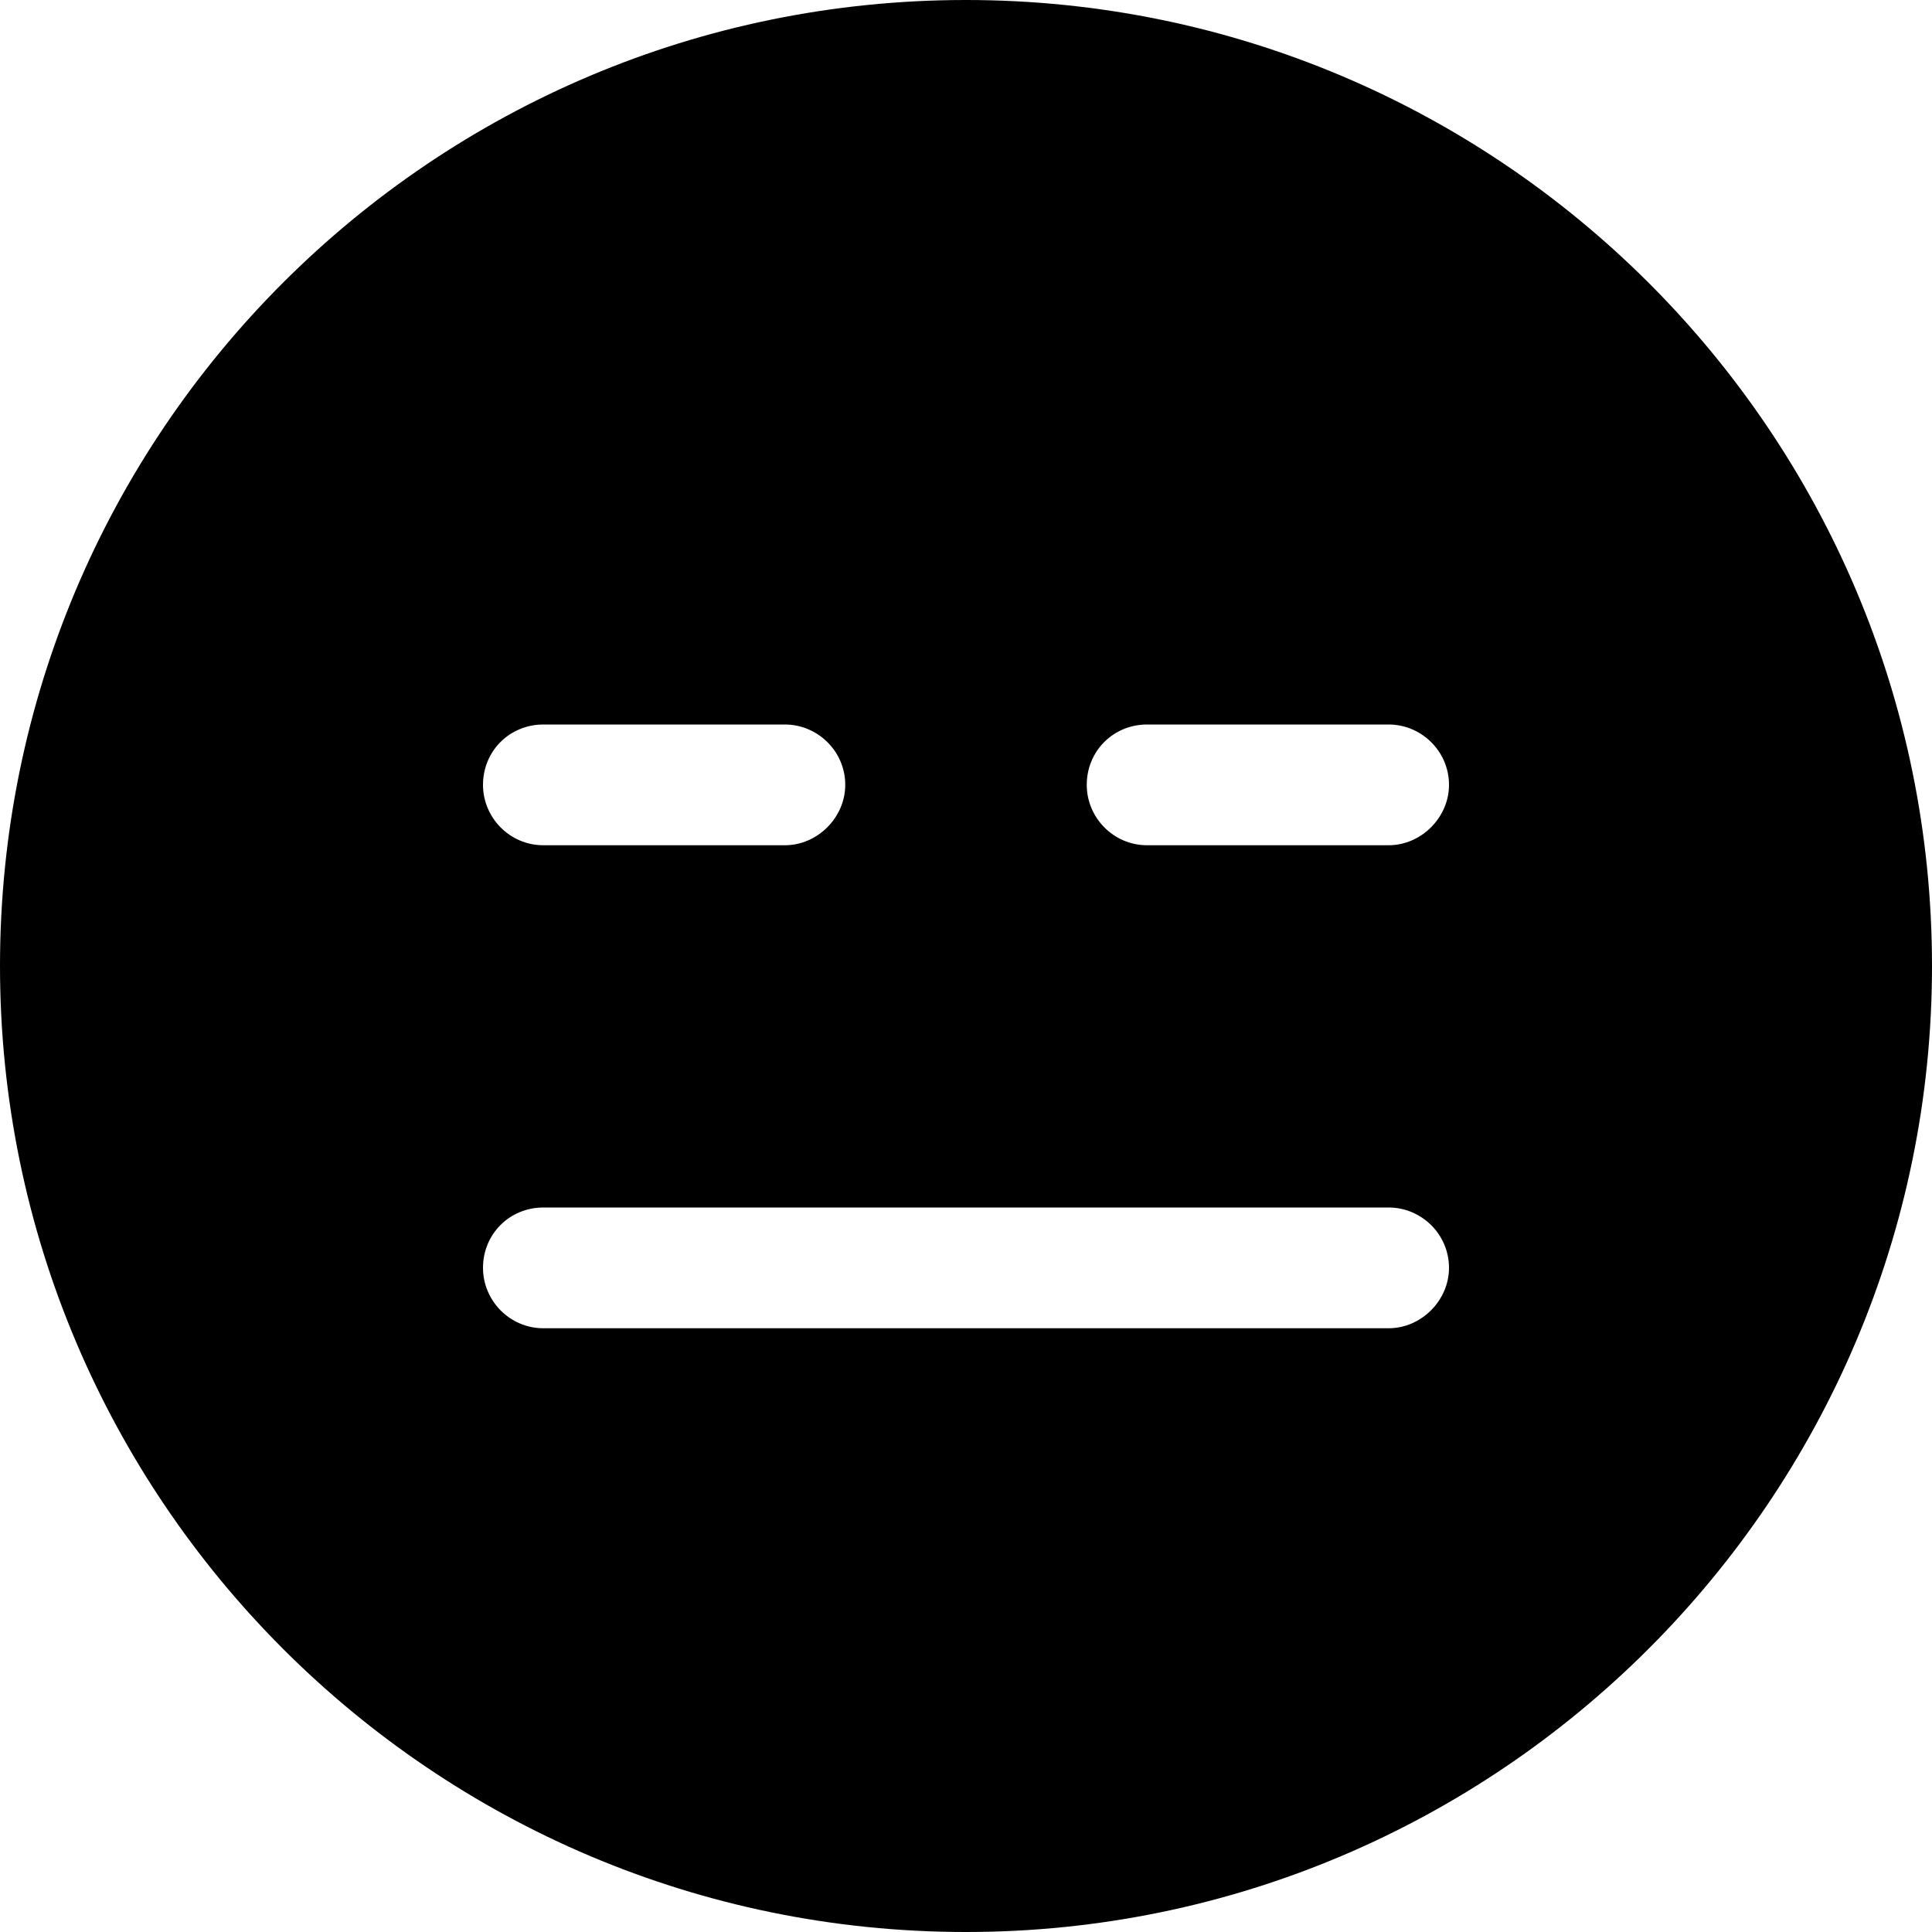 <svg viewBox="0 0 16 16" xmlns="http://www.w3.org/2000/svg"><path d="M8 16v0c4.41 0 8-3.59 8-8 0-4.42-3.59-8-8-8v0C3.58 0 0 3.58 0 8c0 4.41 3.58 8 8 8ZM4.5 6h2v0c.27 0 .5.22.5.5 0 .27-.23.5-.5.5h-2v0c-.28 0-.5-.23-.5-.5 0-.28.22-.5.5-.5Zm5 0h2v0c.27 0 .5.22.5.5 0 .27-.23.5-.5.5h-2v0c-.28 0-.5-.23-.5-.5 0-.28.22-.5.5-.5Zm-5 4h7v0c.27 0 .5.22.5.5 0 .27-.23.5-.5.5h-7v0c-.28 0-.5-.23-.5-.5 0-.28.22-.5.5-.5Z"/></svg>